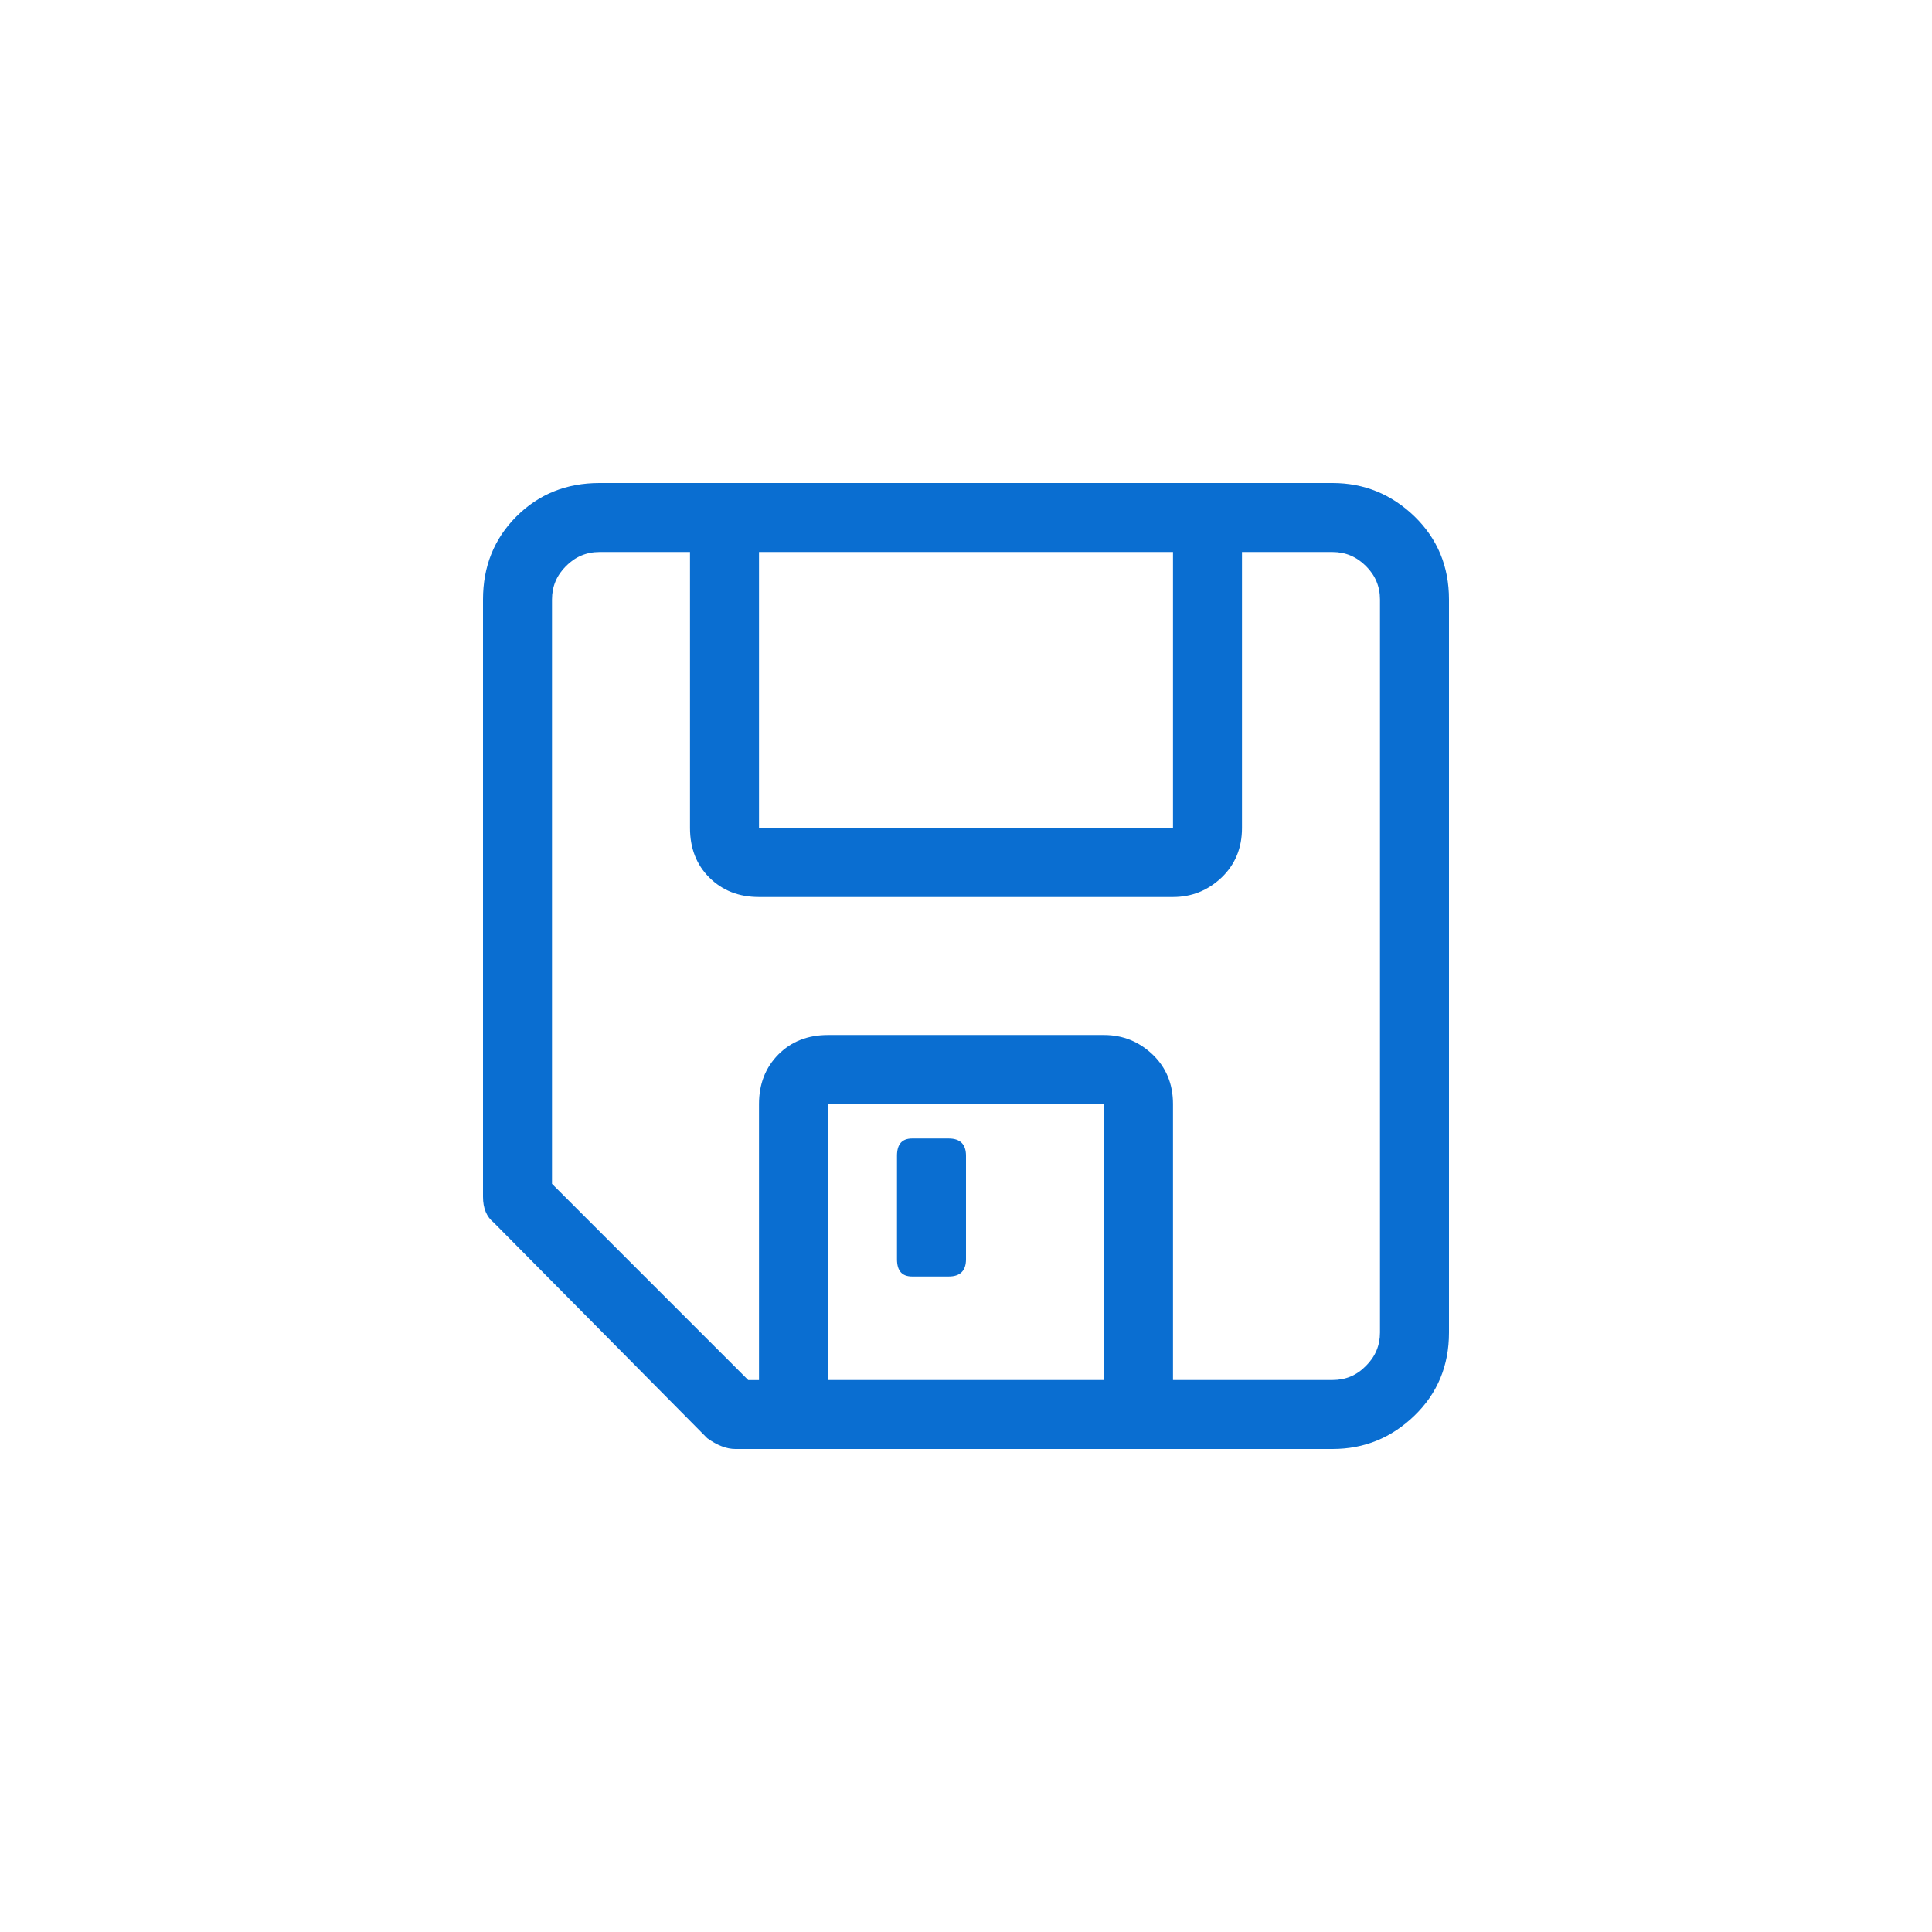 <svg version="1" xmlns="http://www.w3.org/2000/svg" width="28" height="28" viewBox="0 0 28 28"><path fill="#0a6ed1" d="M19.312 7c.457 0 .854.162 1.188.484.333.324.5.724.5 1.204v10.625c0 .479-.167.881-.5 1.203-.334.323-.729.484-1.188.484h-8.656c-.125 0-.261-.052-.406-.156l-3.094-3.125c-.104-.083-.156-.208-.156-.375v-8.656c0-.479.161-.88.484-1.203.323-.323.724-.485 1.204-.485h10.624zm.688 1.688c0-.188-.068-.349-.203-.484-.136-.136-.297-.204-.485-.204h-1.312v4c0 .292-.1.531-.297.719-.198.187-.432.281-.703.281h-6c-.292 0-.531-.094-.719-.281-.188-.187-.281-.427-.281-.719v-4h-1.312c-.188 0-.35.068-.484.203-.137.136-.204.297-.204.485v8.469l2.844 2.844h.156v-4c0-.291.094-.53.281-.719.187-.188.427-.282.719-.282h4c.271 0 .505.094.703.281.197.188.297.428.297.719v4h2.312c.188 0 .349-.066.483-.203.137-.135.205-.297.205-.485v-10.624zm-9-.688v4h6v-4h-6zm5 12v-4h-4v4h4zm-2.25-3.5c.166 0 .25.084.25.25v1.5c0 .167-.084.25-.25.25h-.531c-.147 0-.219-.083-.219-.25v-1.5c0-.166.072-.25.219-.25h.531z"/></svg>